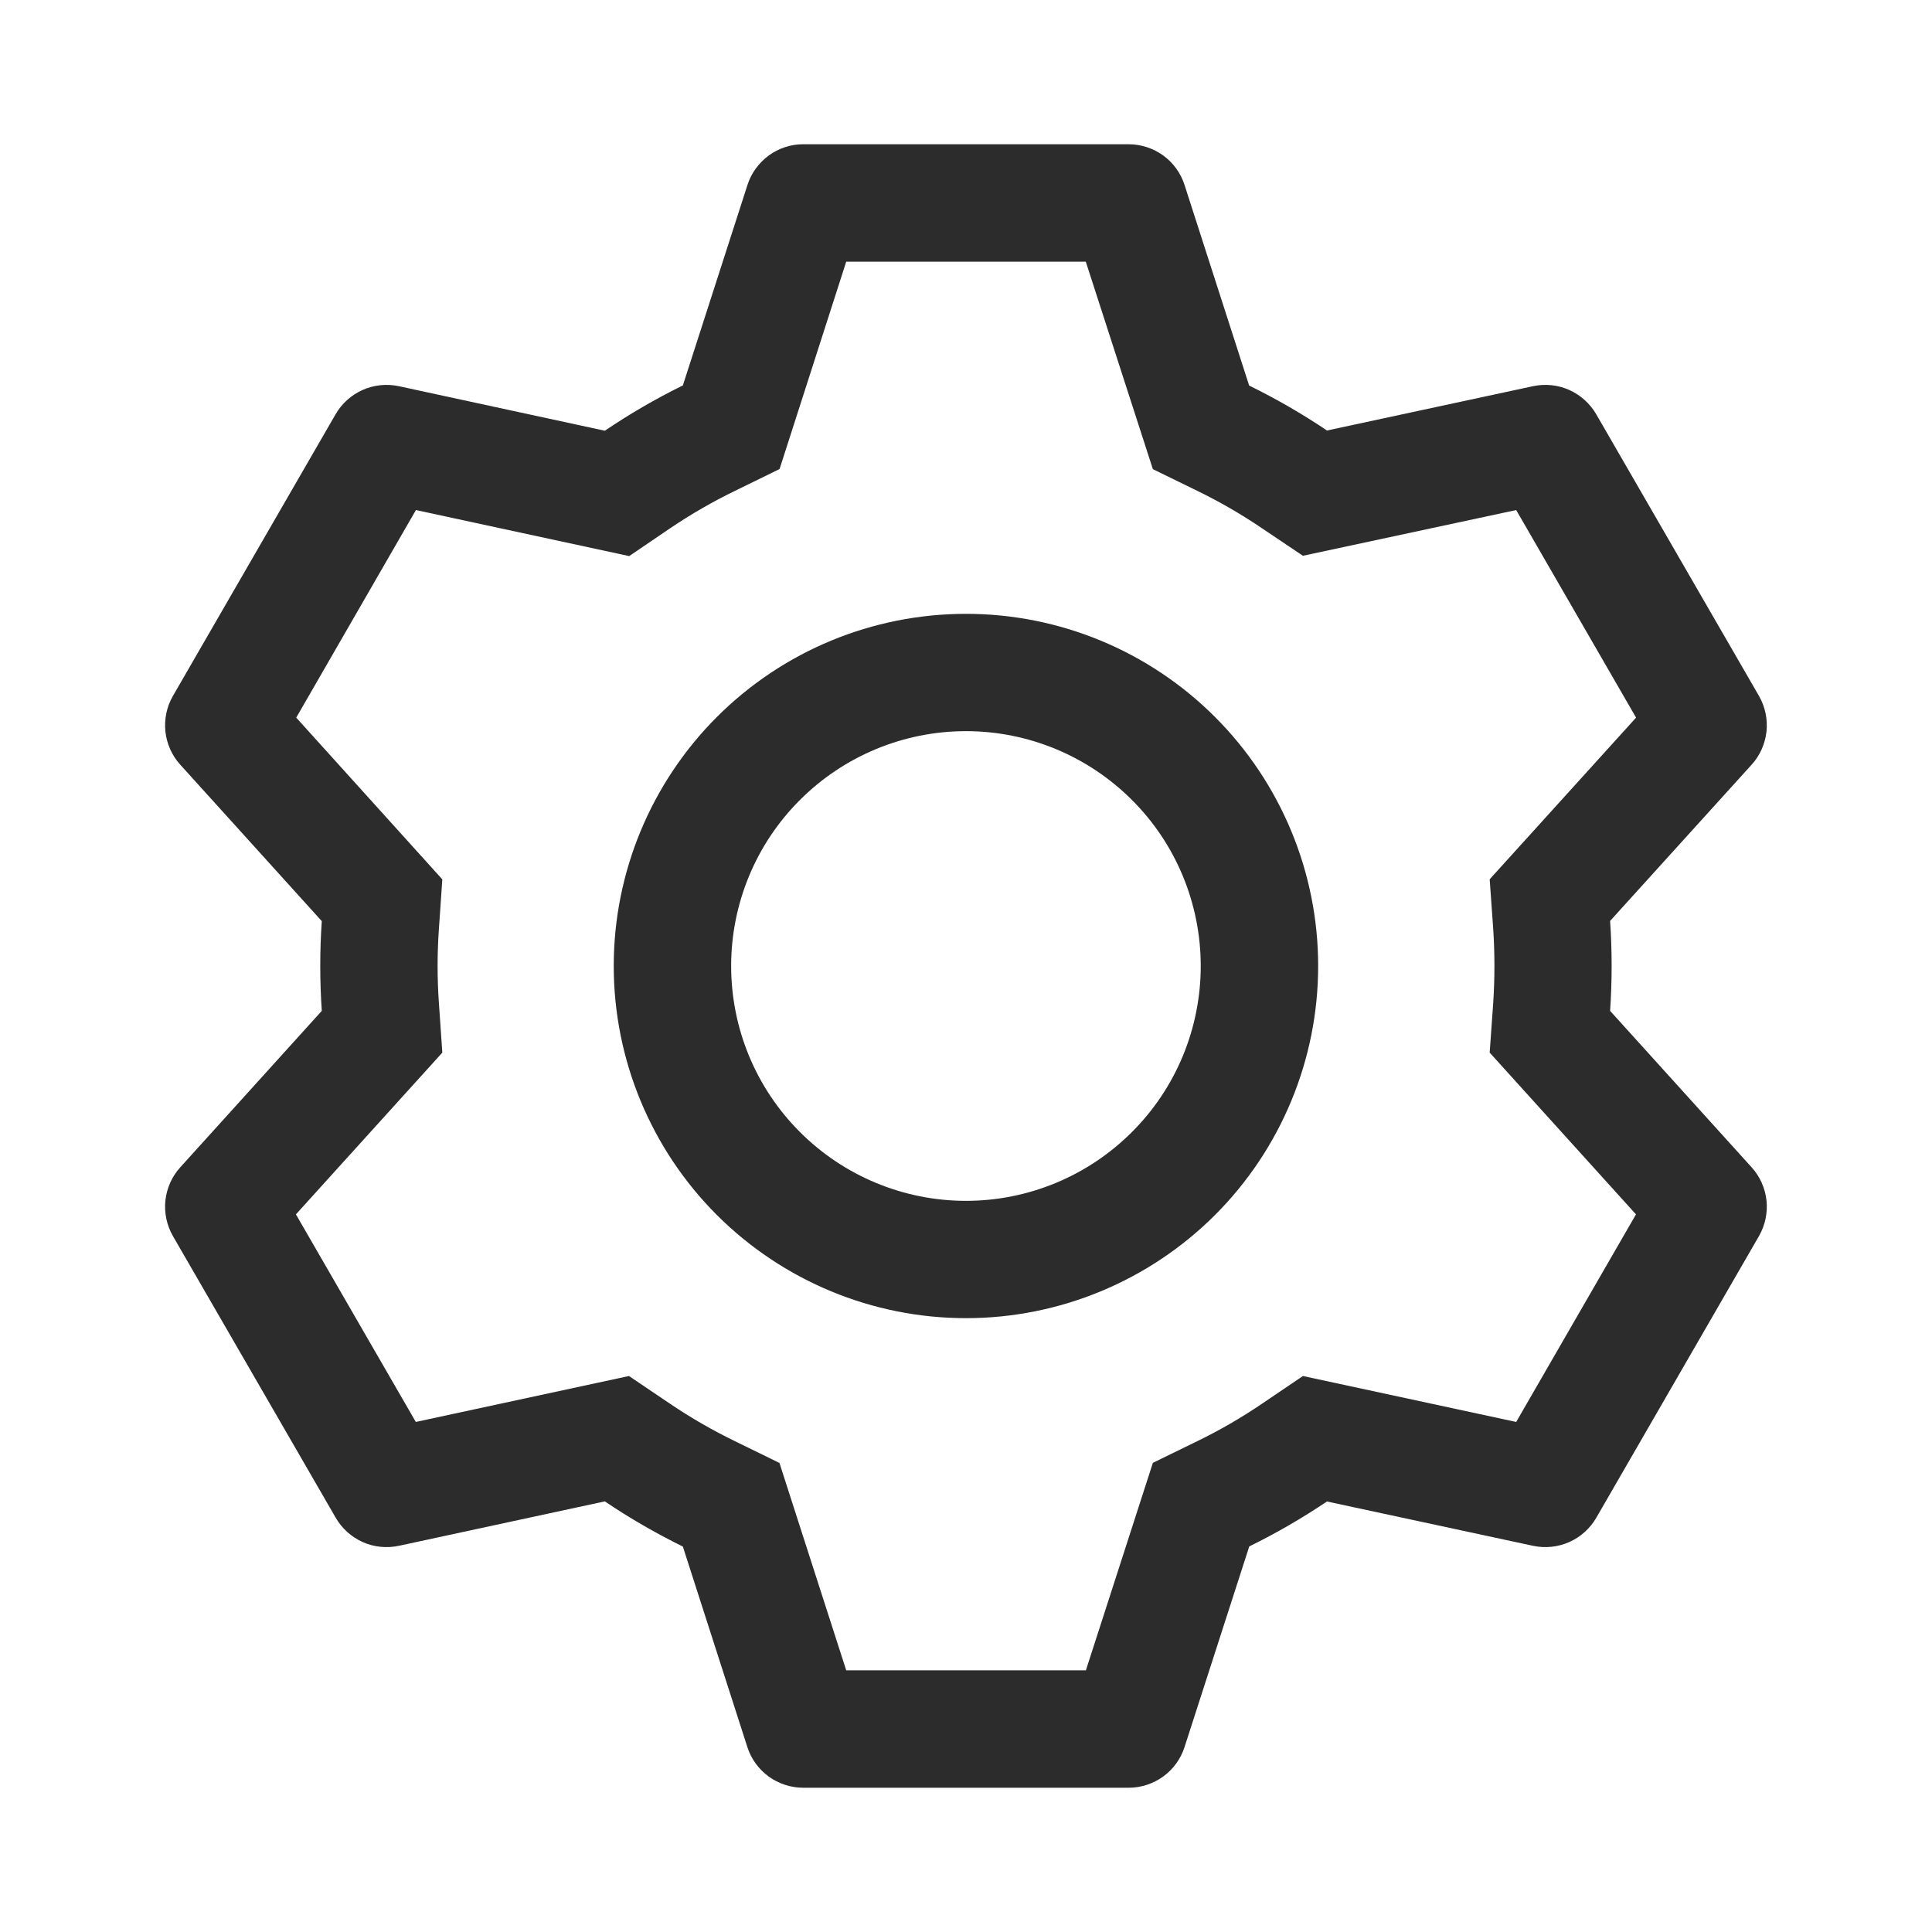 <svg width="18" height="18" viewBox="0 0 18 18" fill="none" xmlns="http://www.w3.org/2000/svg">
<path d="M10.515 1.344C10.631 1.344 10.744 1.381 10.838 1.449C10.931 1.517 11.001 1.613 11.036 1.723L11.638 3.592C11.89 3.716 12.132 3.855 12.363 4.011L14.283 3.598C14.397 3.574 14.515 3.586 14.62 3.633C14.726 3.681 14.814 3.76 14.872 3.86L16.388 6.484C16.446 6.585 16.47 6.701 16.458 6.816C16.445 6.931 16.397 7.04 16.319 7.125L15.001 8.58C15.02 8.859 15.02 9.139 15.001 9.418L16.319 10.875C16.397 10.96 16.445 11.069 16.458 11.184C16.47 11.299 16.446 11.415 16.388 11.516L14.872 14.141C14.814 14.241 14.726 14.32 14.62 14.367C14.514 14.414 14.397 14.426 14.283 14.402L12.363 13.989C12.133 14.144 11.89 14.284 11.639 14.408L11.036 16.277C11.001 16.387 10.931 16.483 10.838 16.551C10.744 16.619 10.631 16.656 10.515 16.656H7.484C7.368 16.656 7.255 16.619 7.161 16.551C7.068 16.483 6.998 16.387 6.963 16.277L6.362 14.409C6.111 14.285 5.867 14.145 5.635 13.988L3.716 14.402C3.602 14.426 3.484 14.414 3.379 14.367C3.273 14.319 3.185 14.24 3.127 14.139L1.611 11.516C1.553 11.415 1.529 11.299 1.541 11.184C1.554 11.069 1.602 10.96 1.68 10.875L2.998 9.418C2.979 9.14 2.979 8.86 2.998 8.582L1.68 7.125C1.602 7.04 1.554 6.931 1.541 6.816C1.529 6.701 1.553 6.585 1.611 6.484L3.127 3.859C3.185 3.759 3.273 3.68 3.379 3.633C3.485 3.586 3.602 3.574 3.716 3.598L5.635 4.013C5.867 3.856 6.11 3.715 6.362 3.591L6.964 1.723C6.999 1.613 7.069 1.518 7.162 1.449C7.255 1.381 7.367 1.344 7.482 1.344H10.514H10.515ZM10.115 2.438H7.884L7.263 4.37L6.844 4.575C6.638 4.675 6.439 4.79 6.249 4.918L5.862 5.181L3.875 4.752L2.76 6.686L4.121 8.193L4.089 8.657C4.073 8.885 4.073 9.115 4.089 9.343L4.121 9.807L2.757 11.314L3.874 13.248L5.86 12.82L6.248 13.082C6.438 13.21 6.637 13.325 6.843 13.425L7.262 13.63L7.884 15.562H10.117L10.741 13.629L11.159 13.425C11.364 13.325 11.563 13.21 11.752 13.082L12.139 12.82L14.126 13.248L15.242 11.314L13.879 9.807L13.912 9.343C13.927 9.114 13.927 8.885 13.912 8.655L13.879 8.192L15.243 6.686L14.126 4.752L12.139 5.178L11.752 4.918C11.563 4.79 11.364 4.675 11.159 4.575L10.741 4.371L10.116 2.438H10.115ZM9 5.719C9.87 5.719 10.704 6.064 11.32 6.68C11.935 7.295 12.281 8.13 12.281 9C12.281 9.87 11.935 10.705 11.32 11.32C10.704 11.935 9.87 12.281 9 12.281C8.129 12.281 7.295 11.935 6.679 11.32C6.064 10.705 5.718 9.87 5.718 9C5.718 8.13 6.064 7.295 6.679 6.68C7.295 6.064 8.129 5.719 9 5.719ZM9 6.812C8.419 6.812 7.863 7.043 7.453 7.453C7.042 7.863 6.812 8.42 6.812 9C6.812 9.58 7.042 10.137 7.453 10.547C7.863 10.957 8.419 11.188 9 11.188C9.58 11.188 10.136 10.957 10.546 10.547C10.957 10.137 11.187 9.58 11.187 9C11.187 8.42 10.957 7.863 10.546 7.453C10.136 7.043 9.58 6.812 9 6.812Z" fill="#2C2C2C"/>
</svg>
